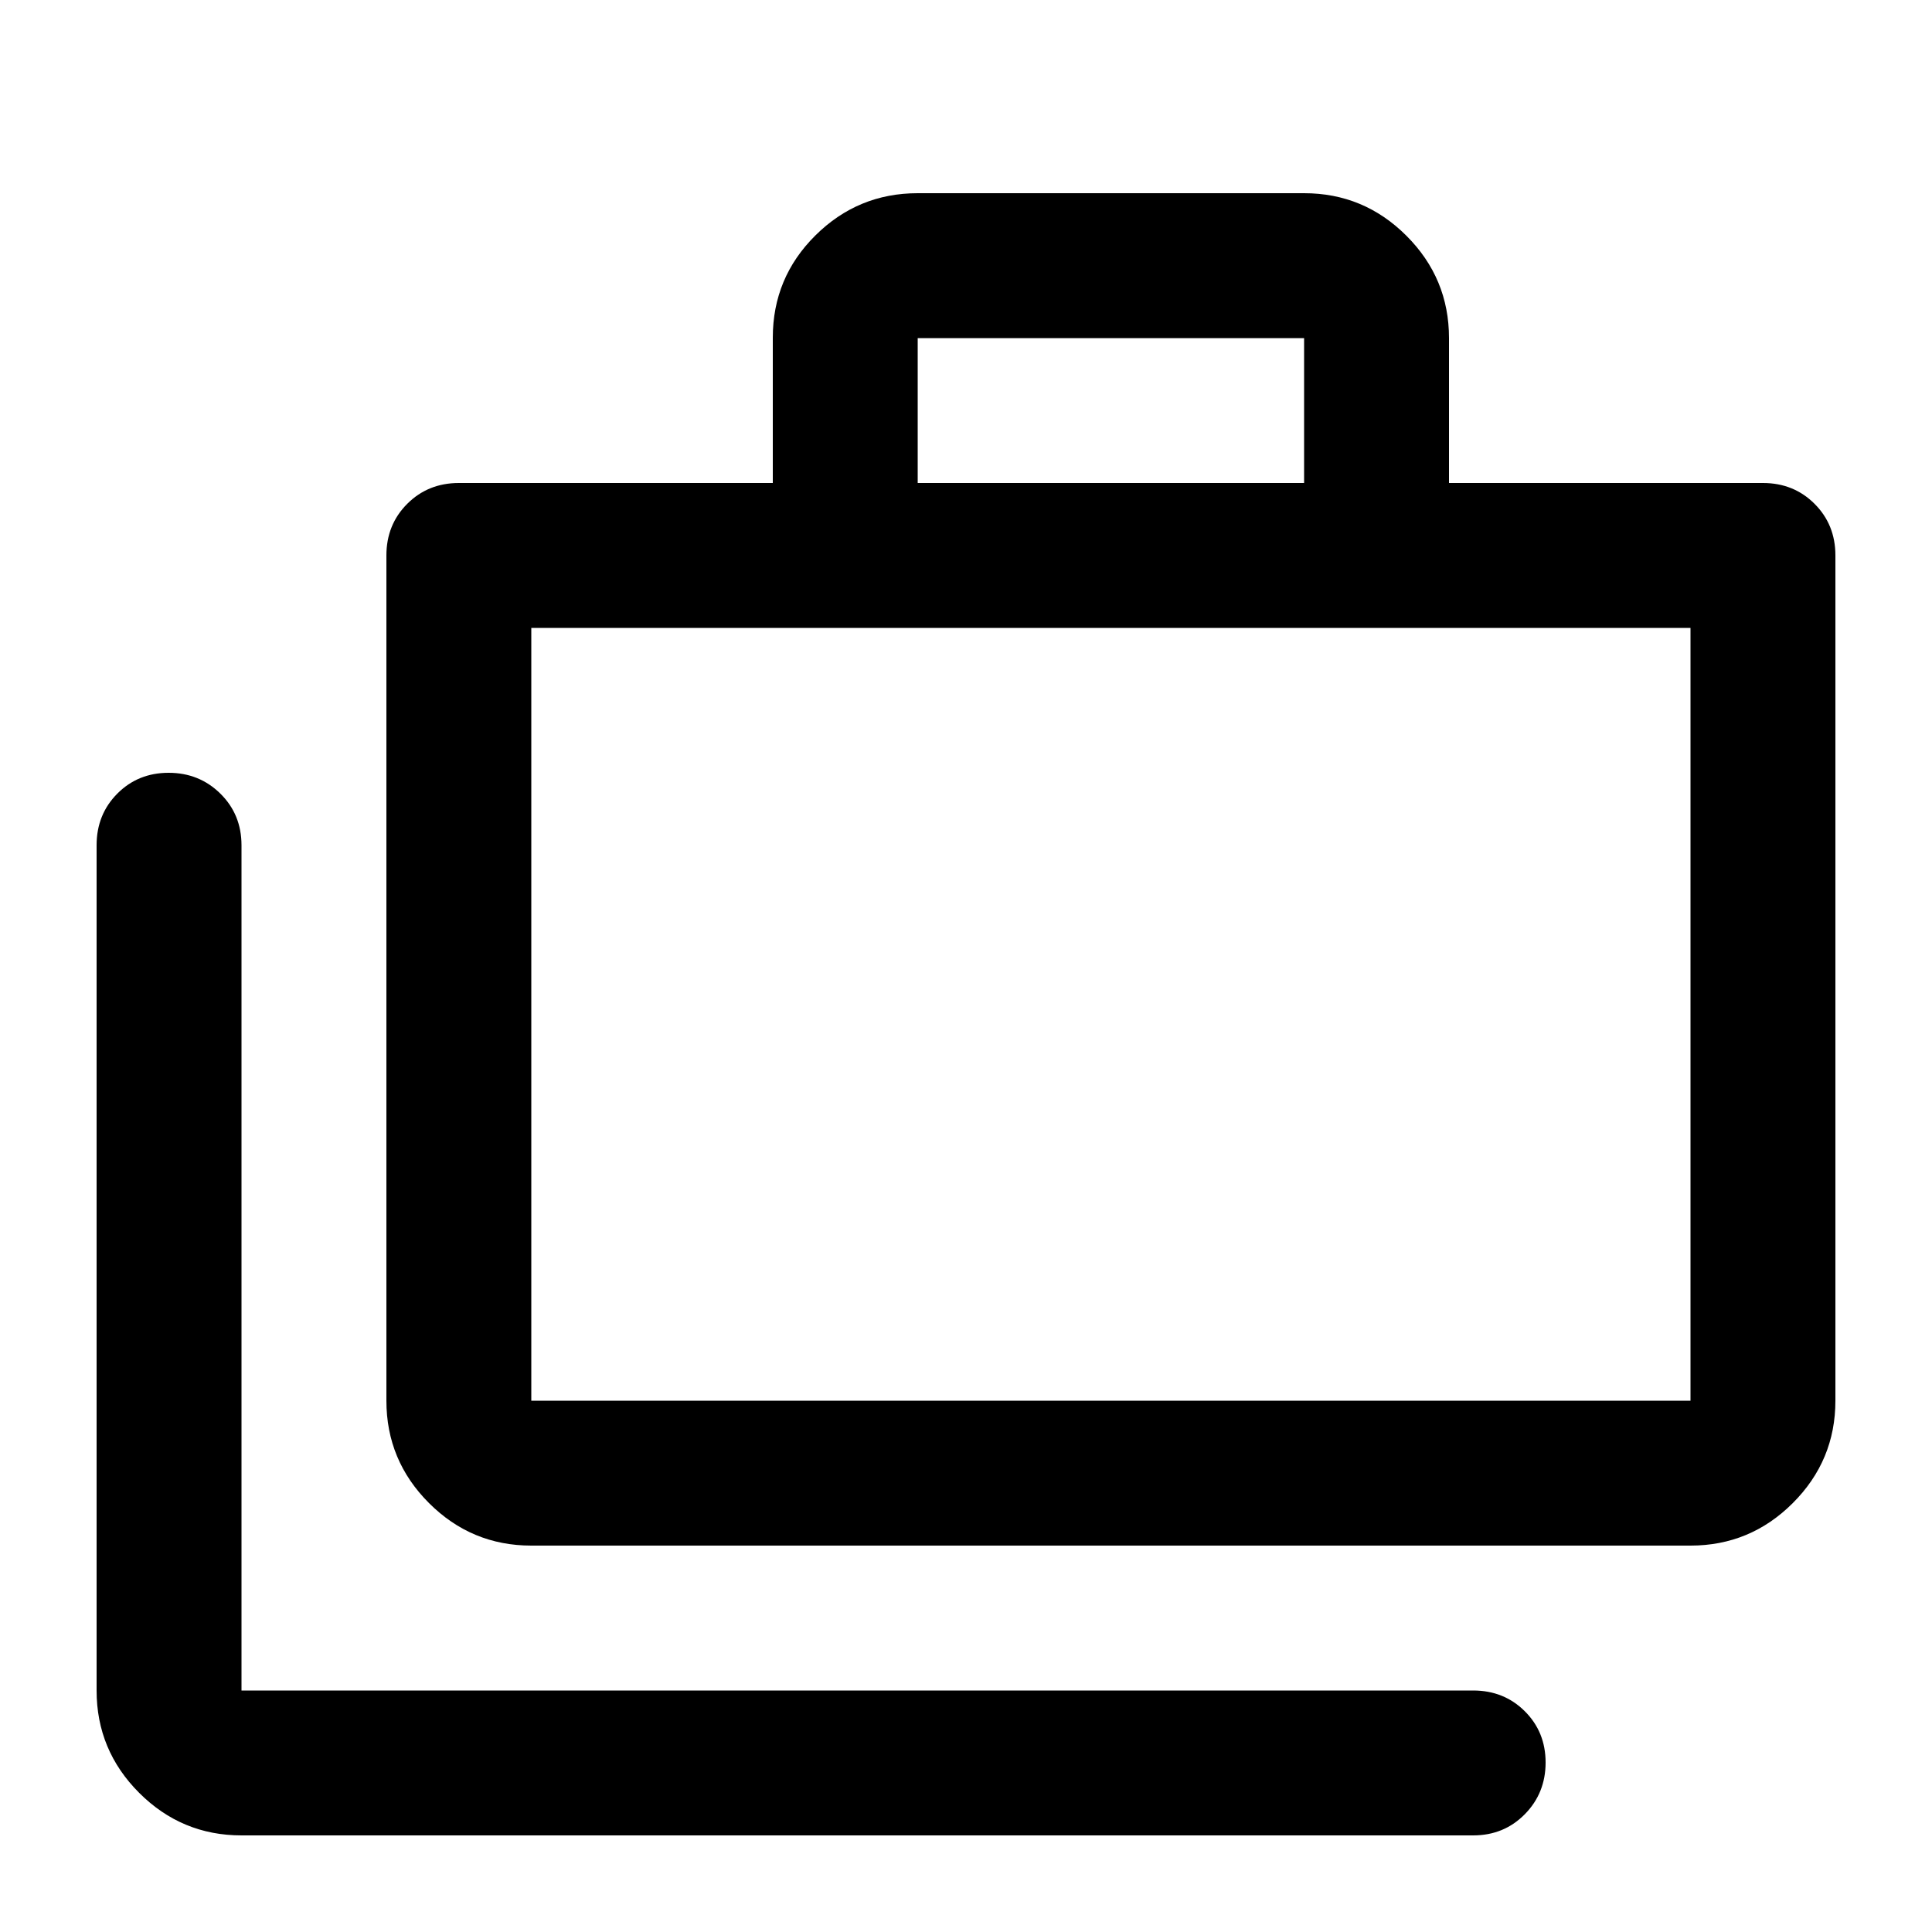 <svg xmlns="http://www.w3.org/2000/svg" height="20" viewBox="0 -960 960 960" width="20"><path d="M120-48q-29.7 0-50.85-21.15Q48-90.3 48-120v-420q0-15.3 10.29-25.65Q68.58-576 83.79-576t25.71 10.35Q120-555.3 120-540v420h612q15.3 0 25.65 10.29Q768-99.42 768-84.21T757.65-58.5Q747.3-48 732-48H120Zm144-144q-29.7 0-50.85-21.15Q192-234.3 192-264v-420q0-15.3 10.35-25.65Q212.7-720 228-720h156v-72.21Q384-822 405.15-843T456-864h192q29.7 0 50.85 21.15Q720-821.7 720-792v72h156q15.3 0 25.65 10.35Q912-699.3 912-684v420q0 29.7-21.15 50.85Q869.7-192 840-192H264Zm0-72h576v-384H264v384Zm192-456h192v-72H456v72ZM264-264v-384 384Z"/></svg>